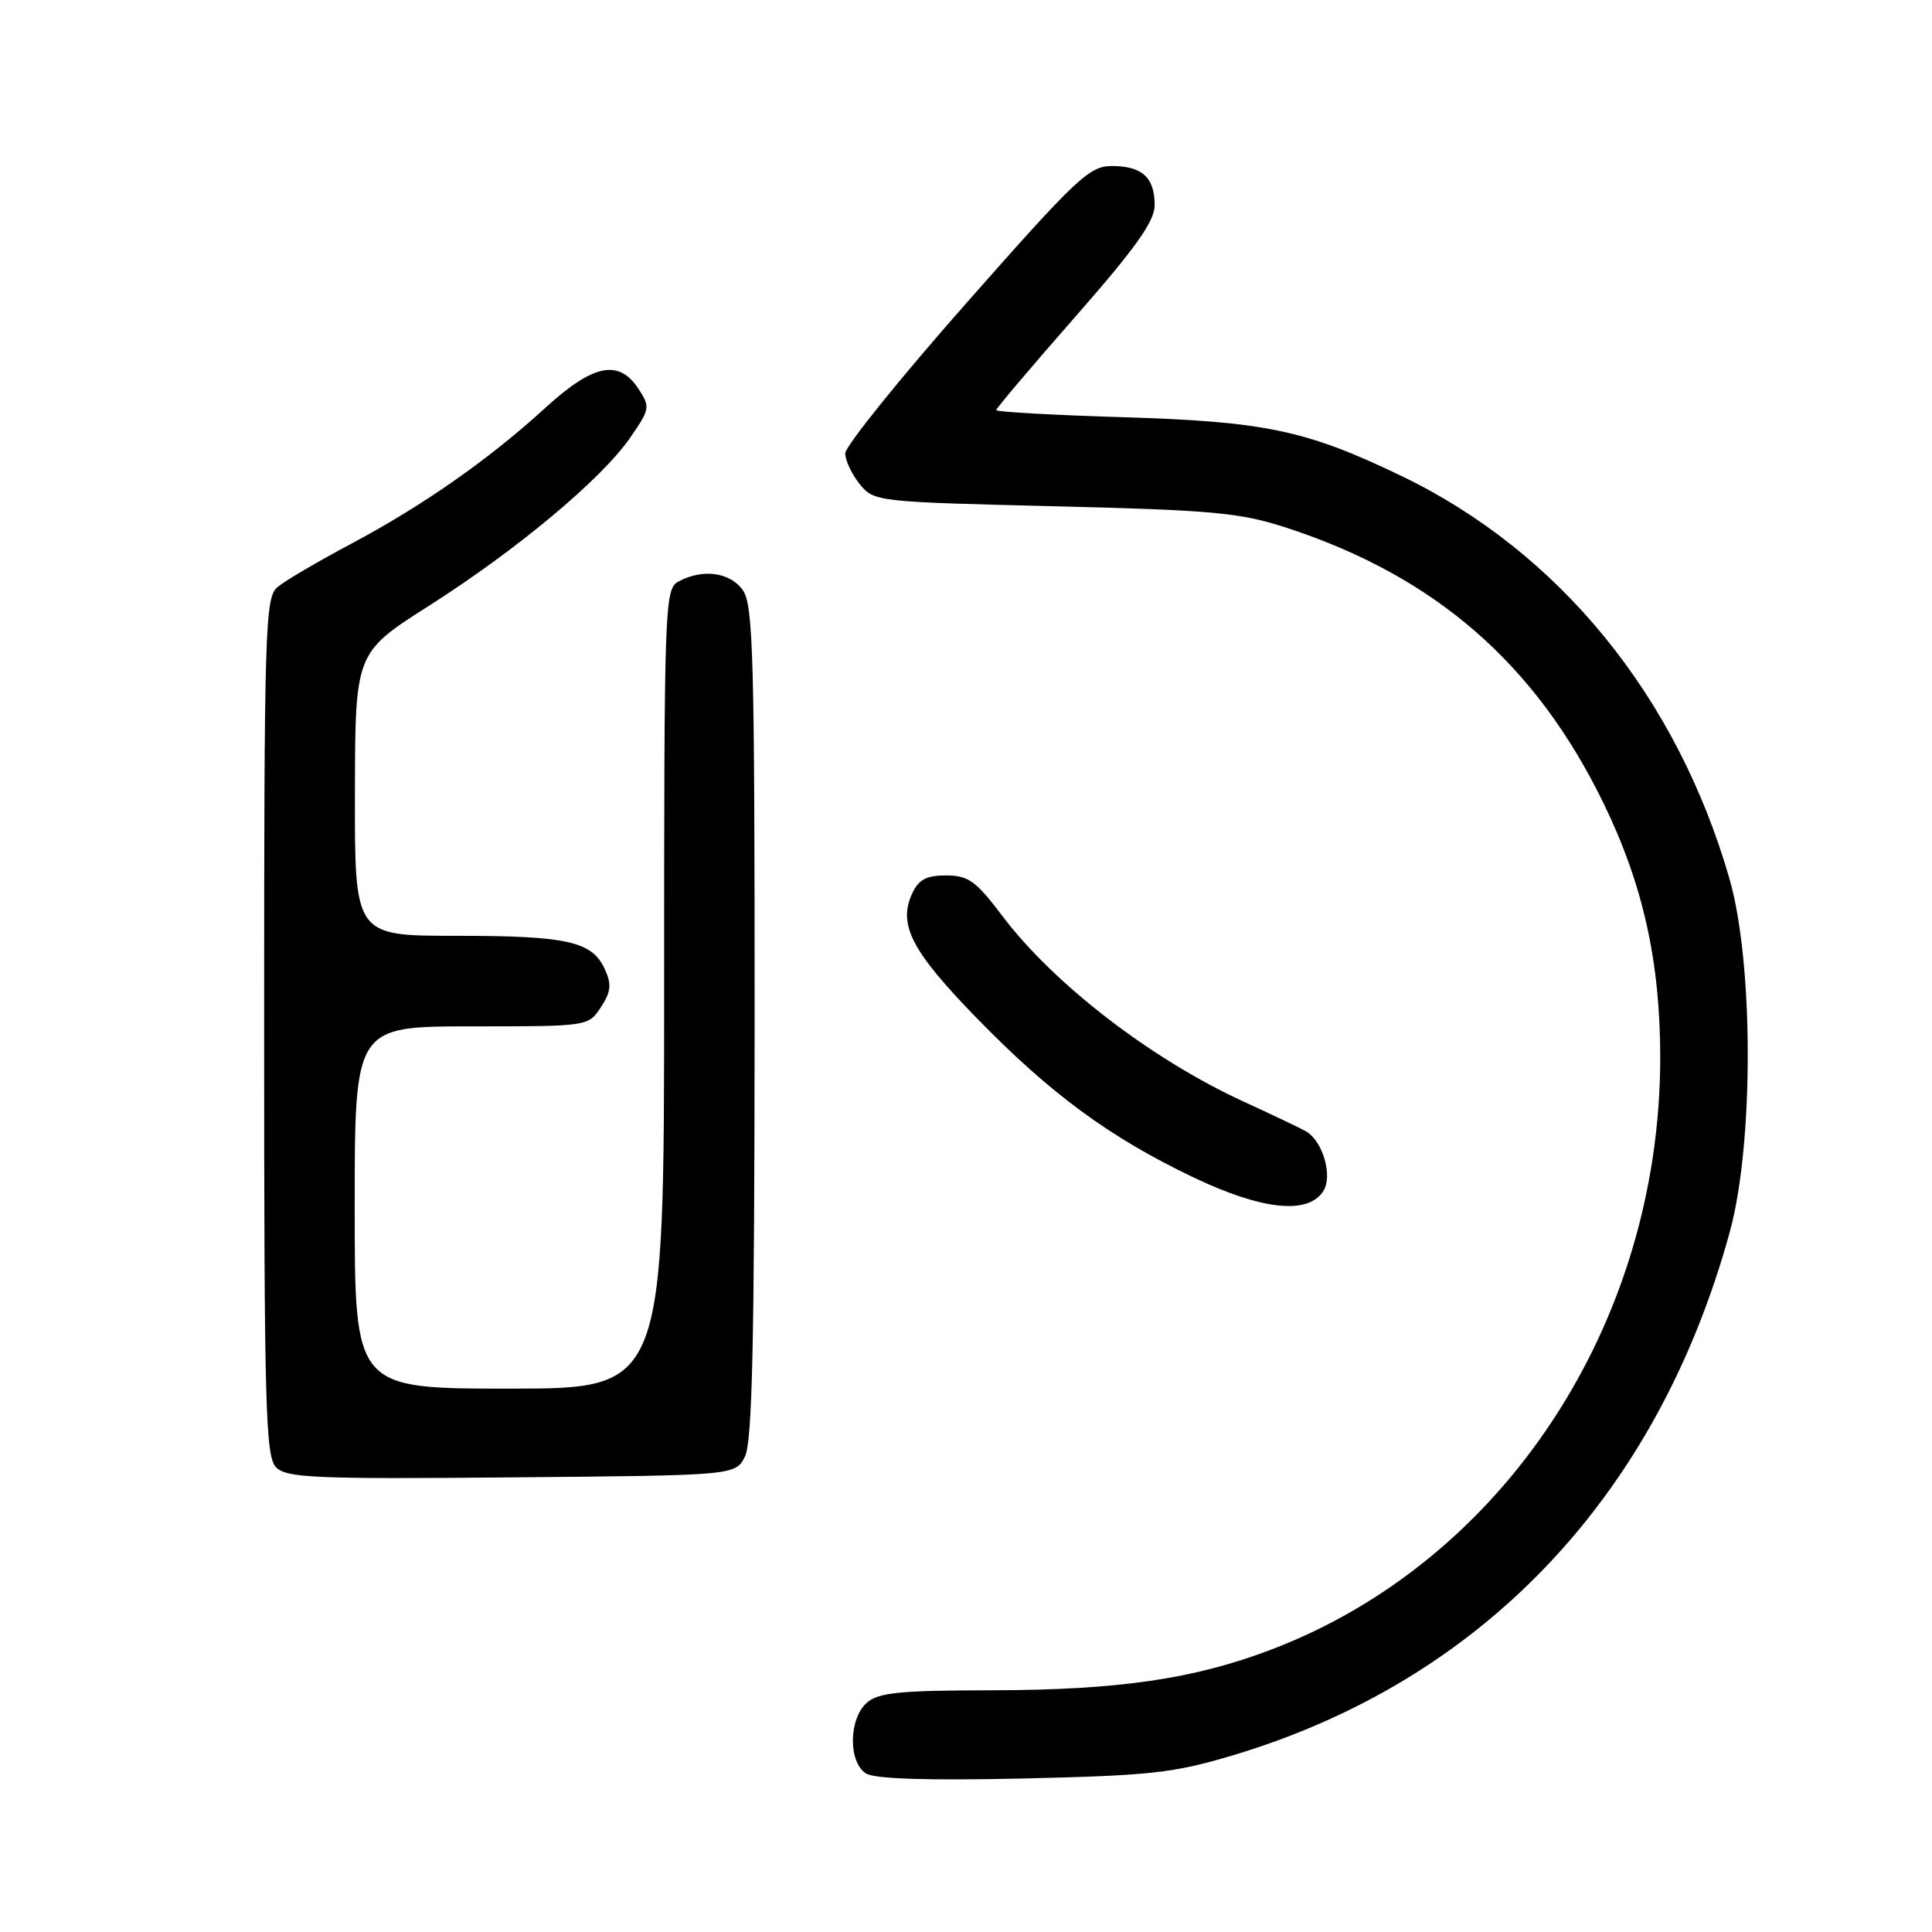 <?xml version="1.0" encoding="UTF-8" standalone="no"?>
<!DOCTYPE svg PUBLIC "-//W3C//DTD SVG 1.1//EN" "http://www.w3.org/Graphics/SVG/1.1/DTD/svg11.dtd" >
<svg xmlns="http://www.w3.org/2000/svg" xmlns:xlink="http://www.w3.org/1999/xlink" version="1.1" viewBox="0 0 256 256">
 <g >
 <path fill="currentColor"
d=" M 163.29 232.61 C 196.41 222.72 219.61 198.29 229.22 163.18 C 232.39 151.58 232.37 127.62 229.18 116.50 C 222.22 92.27 206.60 73.10 185.58 63.01 C 173.04 56.99 167.61 55.85 148.75 55.28 C 139.54 55.00 132.00 54.58 132.00 54.34 C 132.00 54.11 136.73 48.53 142.50 41.95 C 150.47 32.87 153.00 29.32 153.00 27.19 C 153.00 23.52 151.34 22.00 147.33 22.00 C 144.34 22.00 142.67 23.58 128.03 40.18 C 119.21 50.18 112.00 59.13 112.00 60.07 C 112.00 61.01 112.86 62.84 113.91 64.14 C 115.79 66.47 116.14 66.51 139.66 67.08 C 160.81 67.60 164.29 67.92 170.50 69.94 C 190.17 76.36 203.50 87.96 212.51 106.50 C 217.73 117.25 220.00 127.51 219.99 140.21 C 219.94 175.43 199.22 206.90 168.37 218.61 C 158.17 222.48 148.22 223.93 131.58 223.97 C 119.13 223.99 116.35 224.27 114.83 225.65 C 112.44 227.81 112.40 233.52 114.75 234.99 C 115.92 235.72 122.82 235.94 135.50 235.66 C 152.37 235.28 155.49 234.94 163.29 232.61 Z  M 98.71 193.00 C 99.68 191.08 99.97 177.82 99.99 135.47 C 100.00 87.27 99.81 80.17 98.44 78.22 C 96.77 75.83 93.13 75.32 89.93 77.04 C 88.06 78.04 88.00 79.69 88.00 131.04 C 88.00 184.00 88.00 184.00 67.50 184.00 C 47.00 184.00 47.00 184.00 47.00 160.00 C 47.00 136.00 47.00 136.00 62.48 136.00 C 77.95 136.00 77.95 136.00 79.62 133.46 C 80.96 131.42 81.06 130.43 80.15 128.44 C 78.47 124.73 75.20 124.00 60.43 124.00 C 47.00 124.00 47.00 124.00 47.03 105.25 C 47.06 86.50 47.06 86.50 56.78 80.31 C 68.46 72.88 79.67 63.52 83.47 58.04 C 86.13 54.20 86.18 53.93 84.60 51.52 C 82.00 47.55 78.61 48.24 72.27 54.03 C 64.77 60.89 56.05 66.99 46.50 72.07 C 42.10 74.41 37.71 76.99 36.75 77.81 C 35.12 79.21 35.00 83.25 35.00 136.08 C 35.00 186.59 35.18 193.03 36.59 194.44 C 37.98 195.83 41.85 196.00 67.81 195.76 C 97.44 195.50 97.44 195.50 98.71 193.00 Z  M 175.36 157.80 C 176.63 155.77 175.25 151.12 173.00 149.88 C 172.18 149.42 168.47 147.66 164.77 145.96 C 152.59 140.37 139.64 130.41 132.81 121.36 C 129.31 116.72 128.30 116.00 125.36 116.00 C 122.73 116.00 121.71 116.55 120.85 118.43 C 118.98 122.52 120.80 126.04 129.32 134.80 C 139.18 144.94 147.00 150.69 158.14 156.01 C 167.26 160.36 173.36 160.99 175.36 157.80 Z "/>
</g>
</svg>
